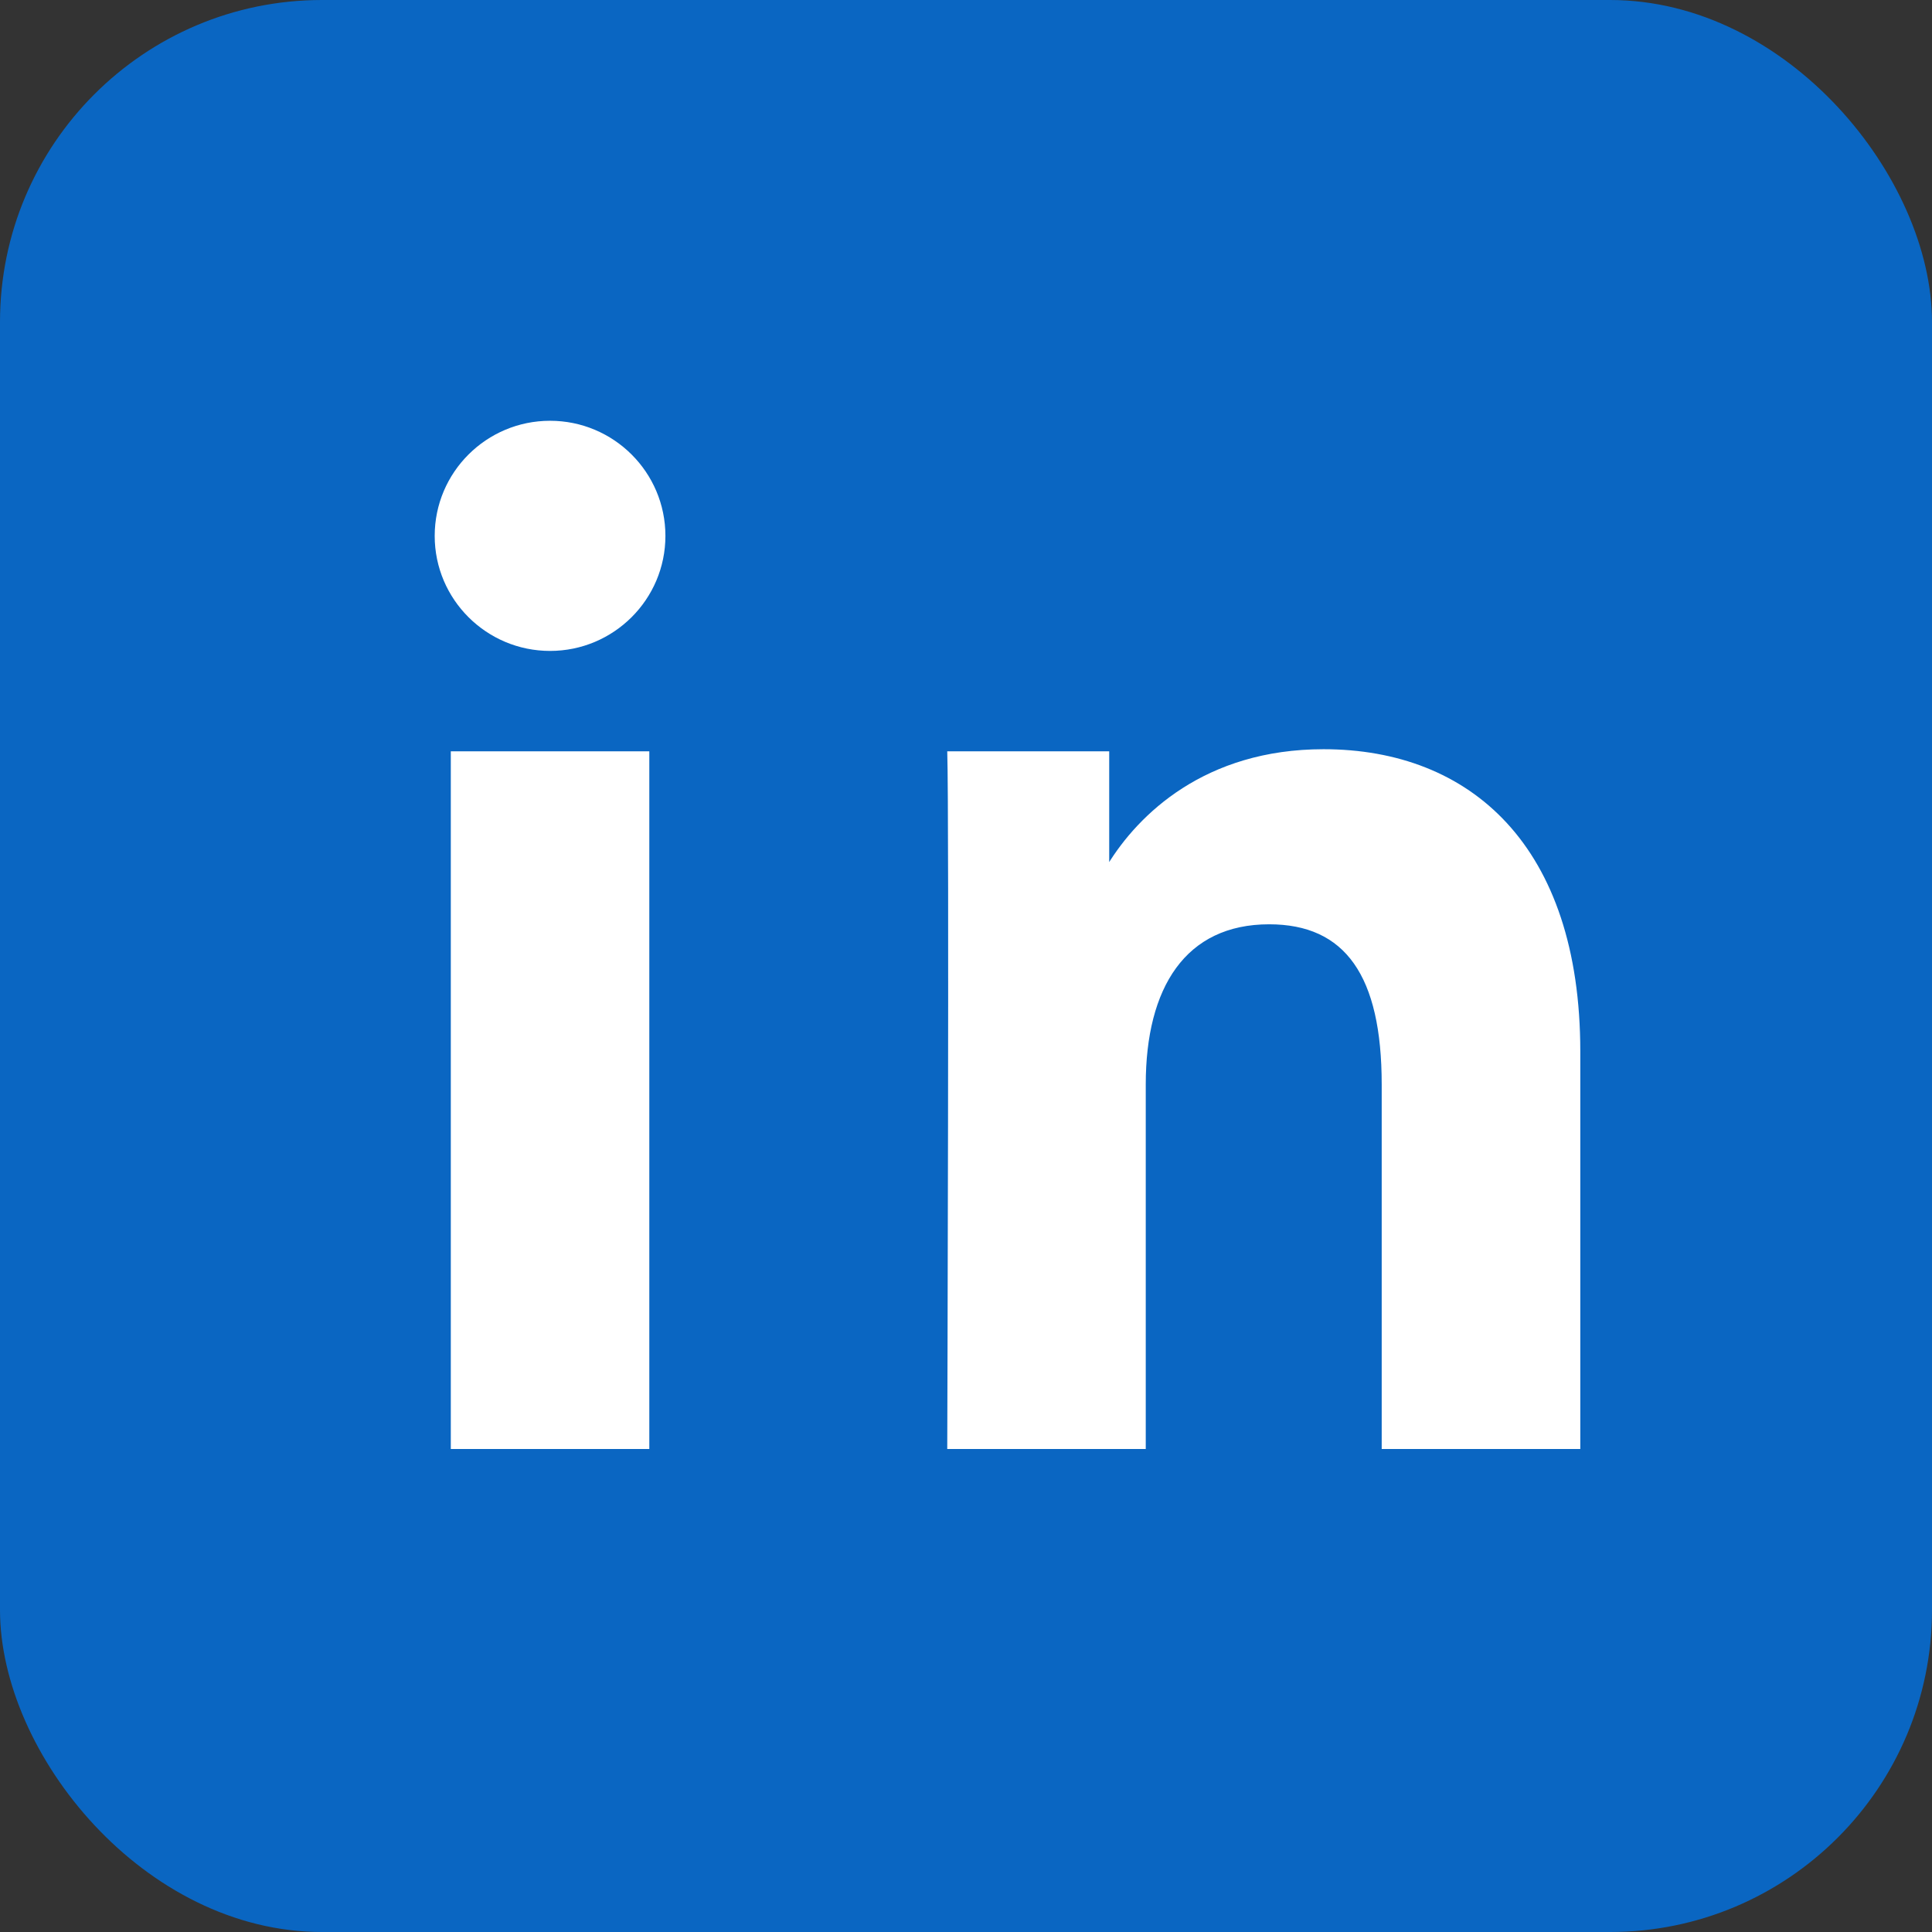 <svg width="24" height="24" viewBox="0 0 24 24" fill="none" xmlns="http://www.w3.org/2000/svg">
  <rect x="0" y="0" width="24" height="24" fill="#333333" stroke="none"/>
  <rect width="24" height="24" rx="4" fill="#0A66C2"/>
  <path d="M8.066 9.333H5.6V18H8.066V9.333ZM6.833 8.086c.79 0 1.433-.64 1.433-1.429 0-.79-.643-1.43-1.433-1.43-.79 0-1.433.64-1.433 1.43 0 .789.643 1.429 1.433 1.429Zm4.934 9.914h2.466v-4.528c0-1.205.494-1.99 1.533-1.99.944 0 1.398.636 1.398 1.99V18h2.467v-4.937c0-2.557-1.365-3.756-3.19-3.756-1.474 0-2.301.812-2.682 1.434h.02V9.333h-2.012c.026.819 0 8.667 0 8.667Z" fill="white"/>
</svg>
